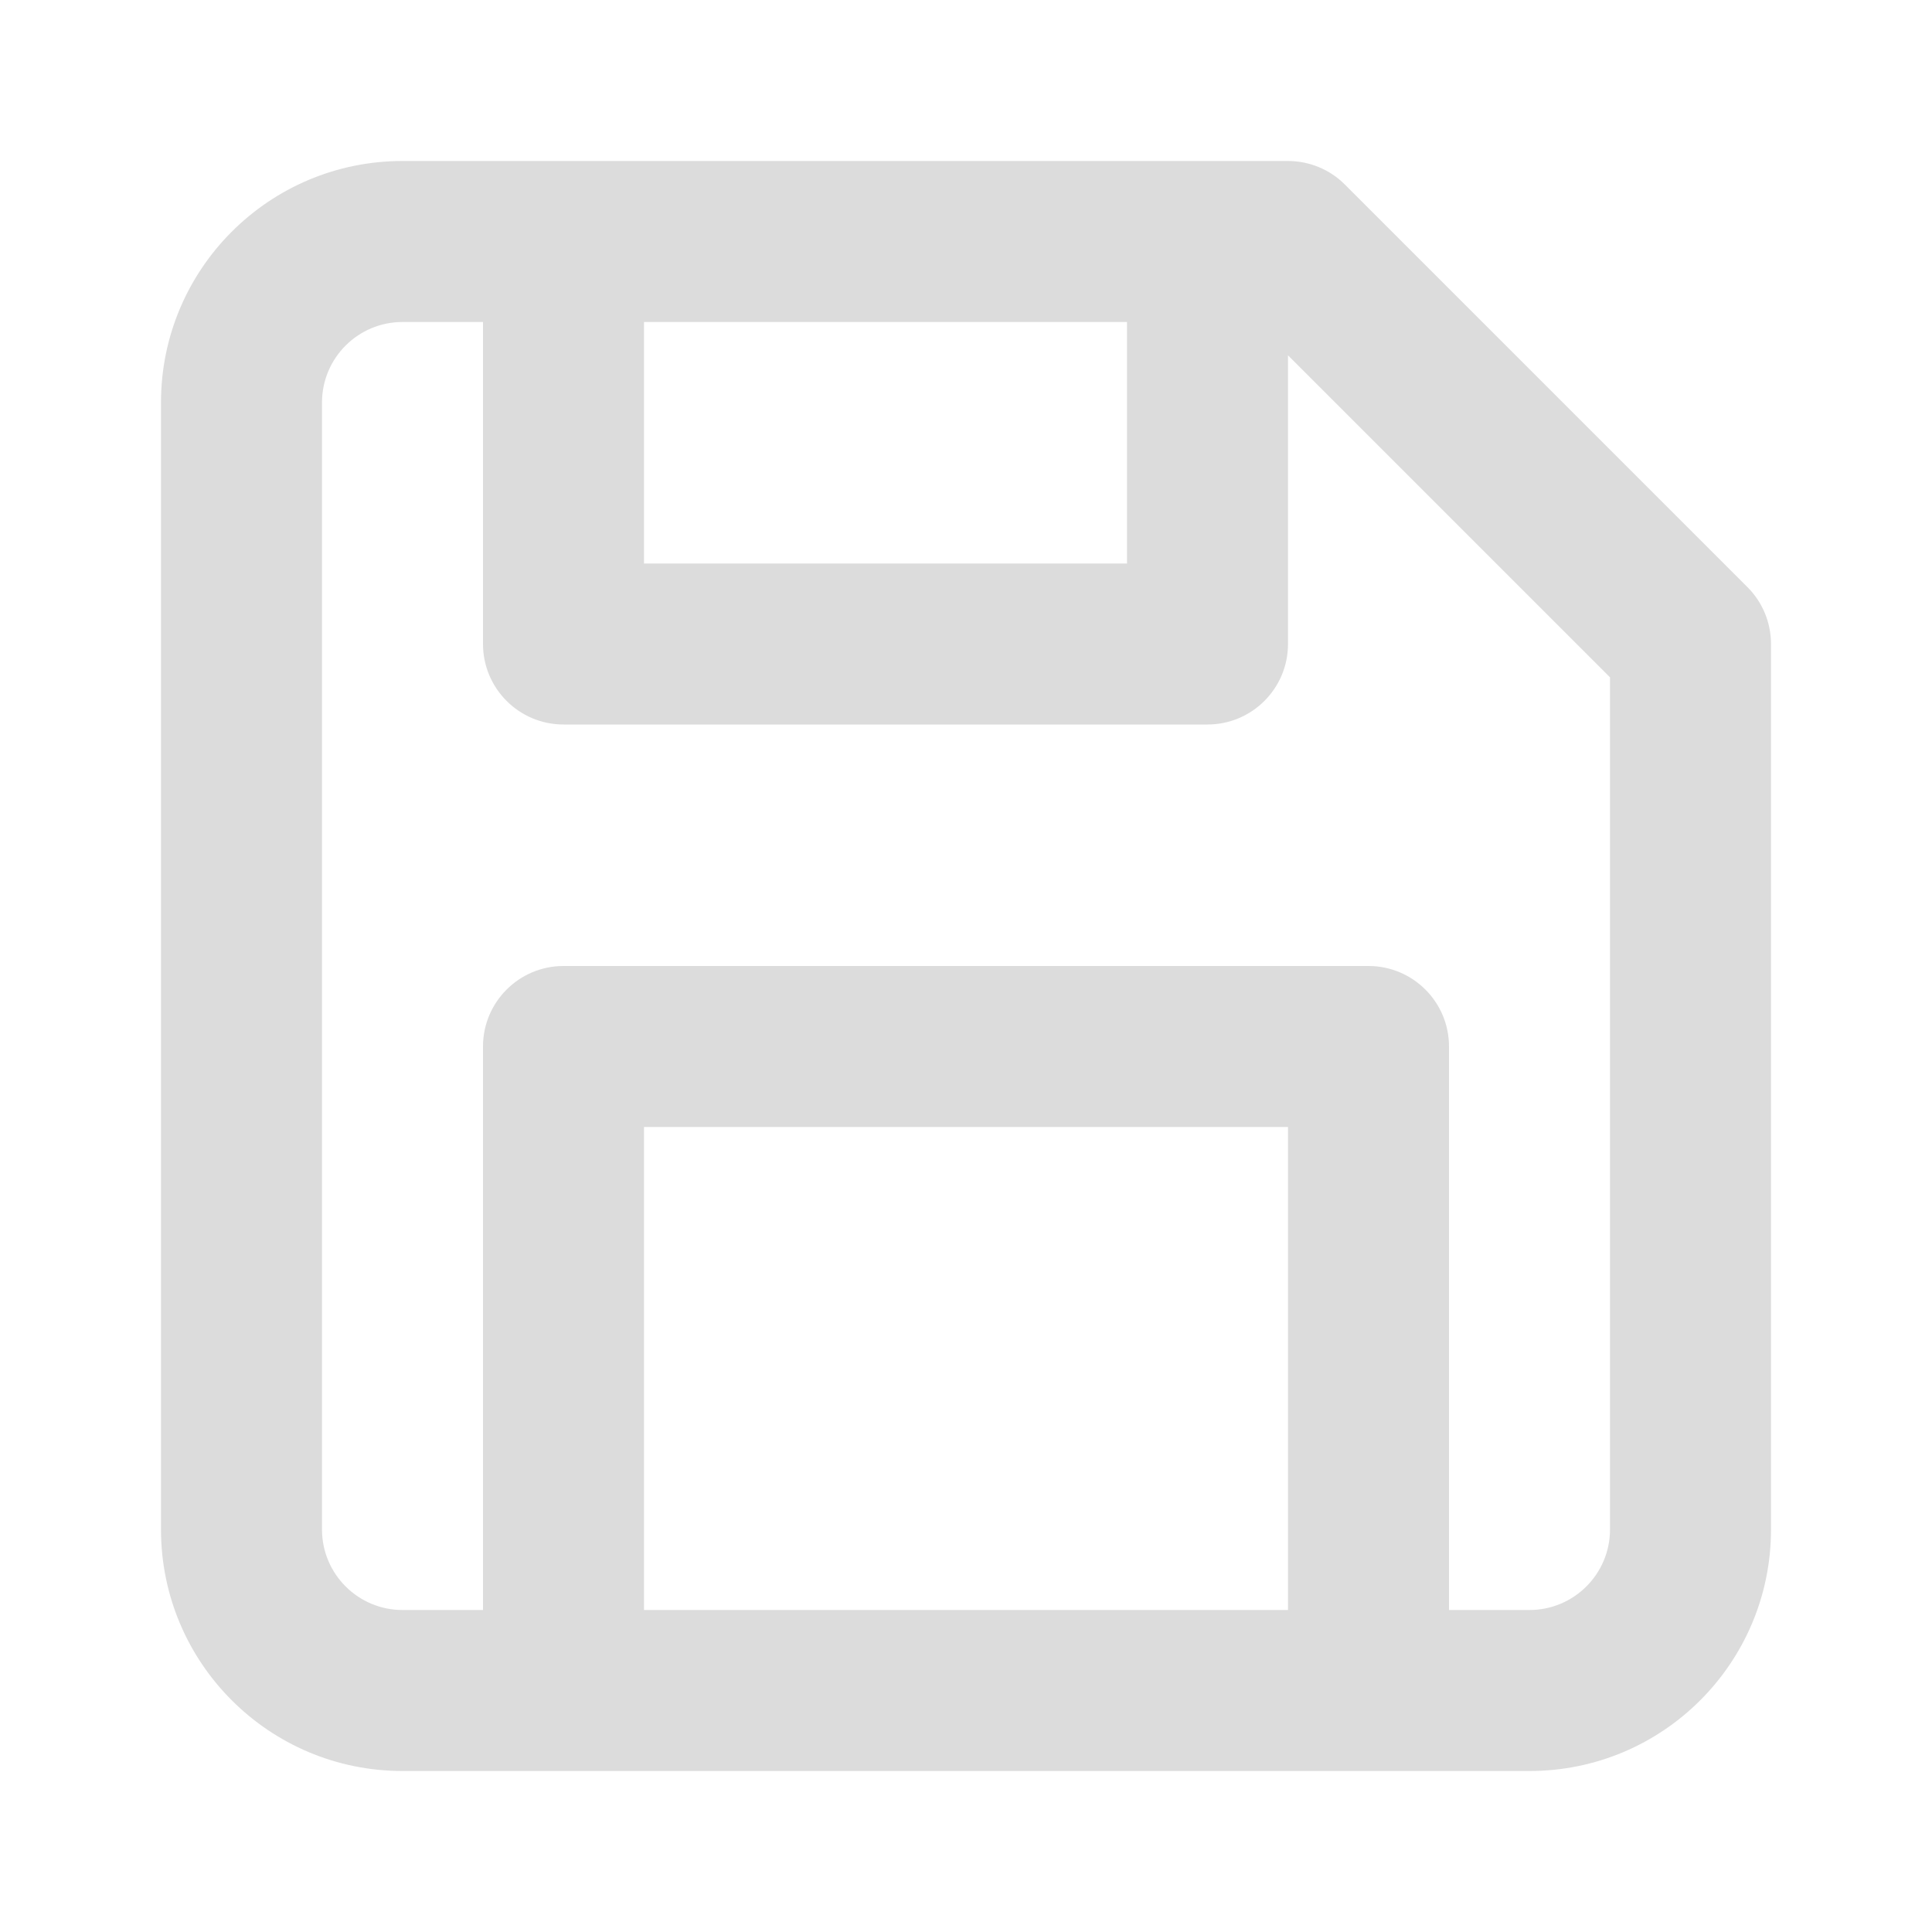 <svg width="24" height="24" viewBox="0 0 24 24" fill="none" xmlns="http://www.w3.org/2000/svg">
<path fill-rule="evenodd" clip-rule="evenodd" d="M2 5C2 3.343 3.343 2 5 2H16C16.265 2 16.52 2.105 16.707 2.293L21.707 7.293C21.895 7.48 22 7.735 22 8V19C22 20.657 20.657 22 19 22H5C3.343 22 2 20.657 2 19V5ZM8 20H16V14H8V20ZM18 20V13C18 12.448 17.552 12 17 12H7C6.448 12 6 12.448 6 13V20H5C4.448 20 4 19.552 4 19V5C4 4.448 4.448 4 5 4H6V8C6 8.552 6.448 9 7 9H15C15.552 9 16 8.552 16 8V4.414L20 8.414V19C20 19.552 19.552 20 19 20H18ZM14 4H8V7H14V4Z" fill="#DCDCDC"/>
</svg>
